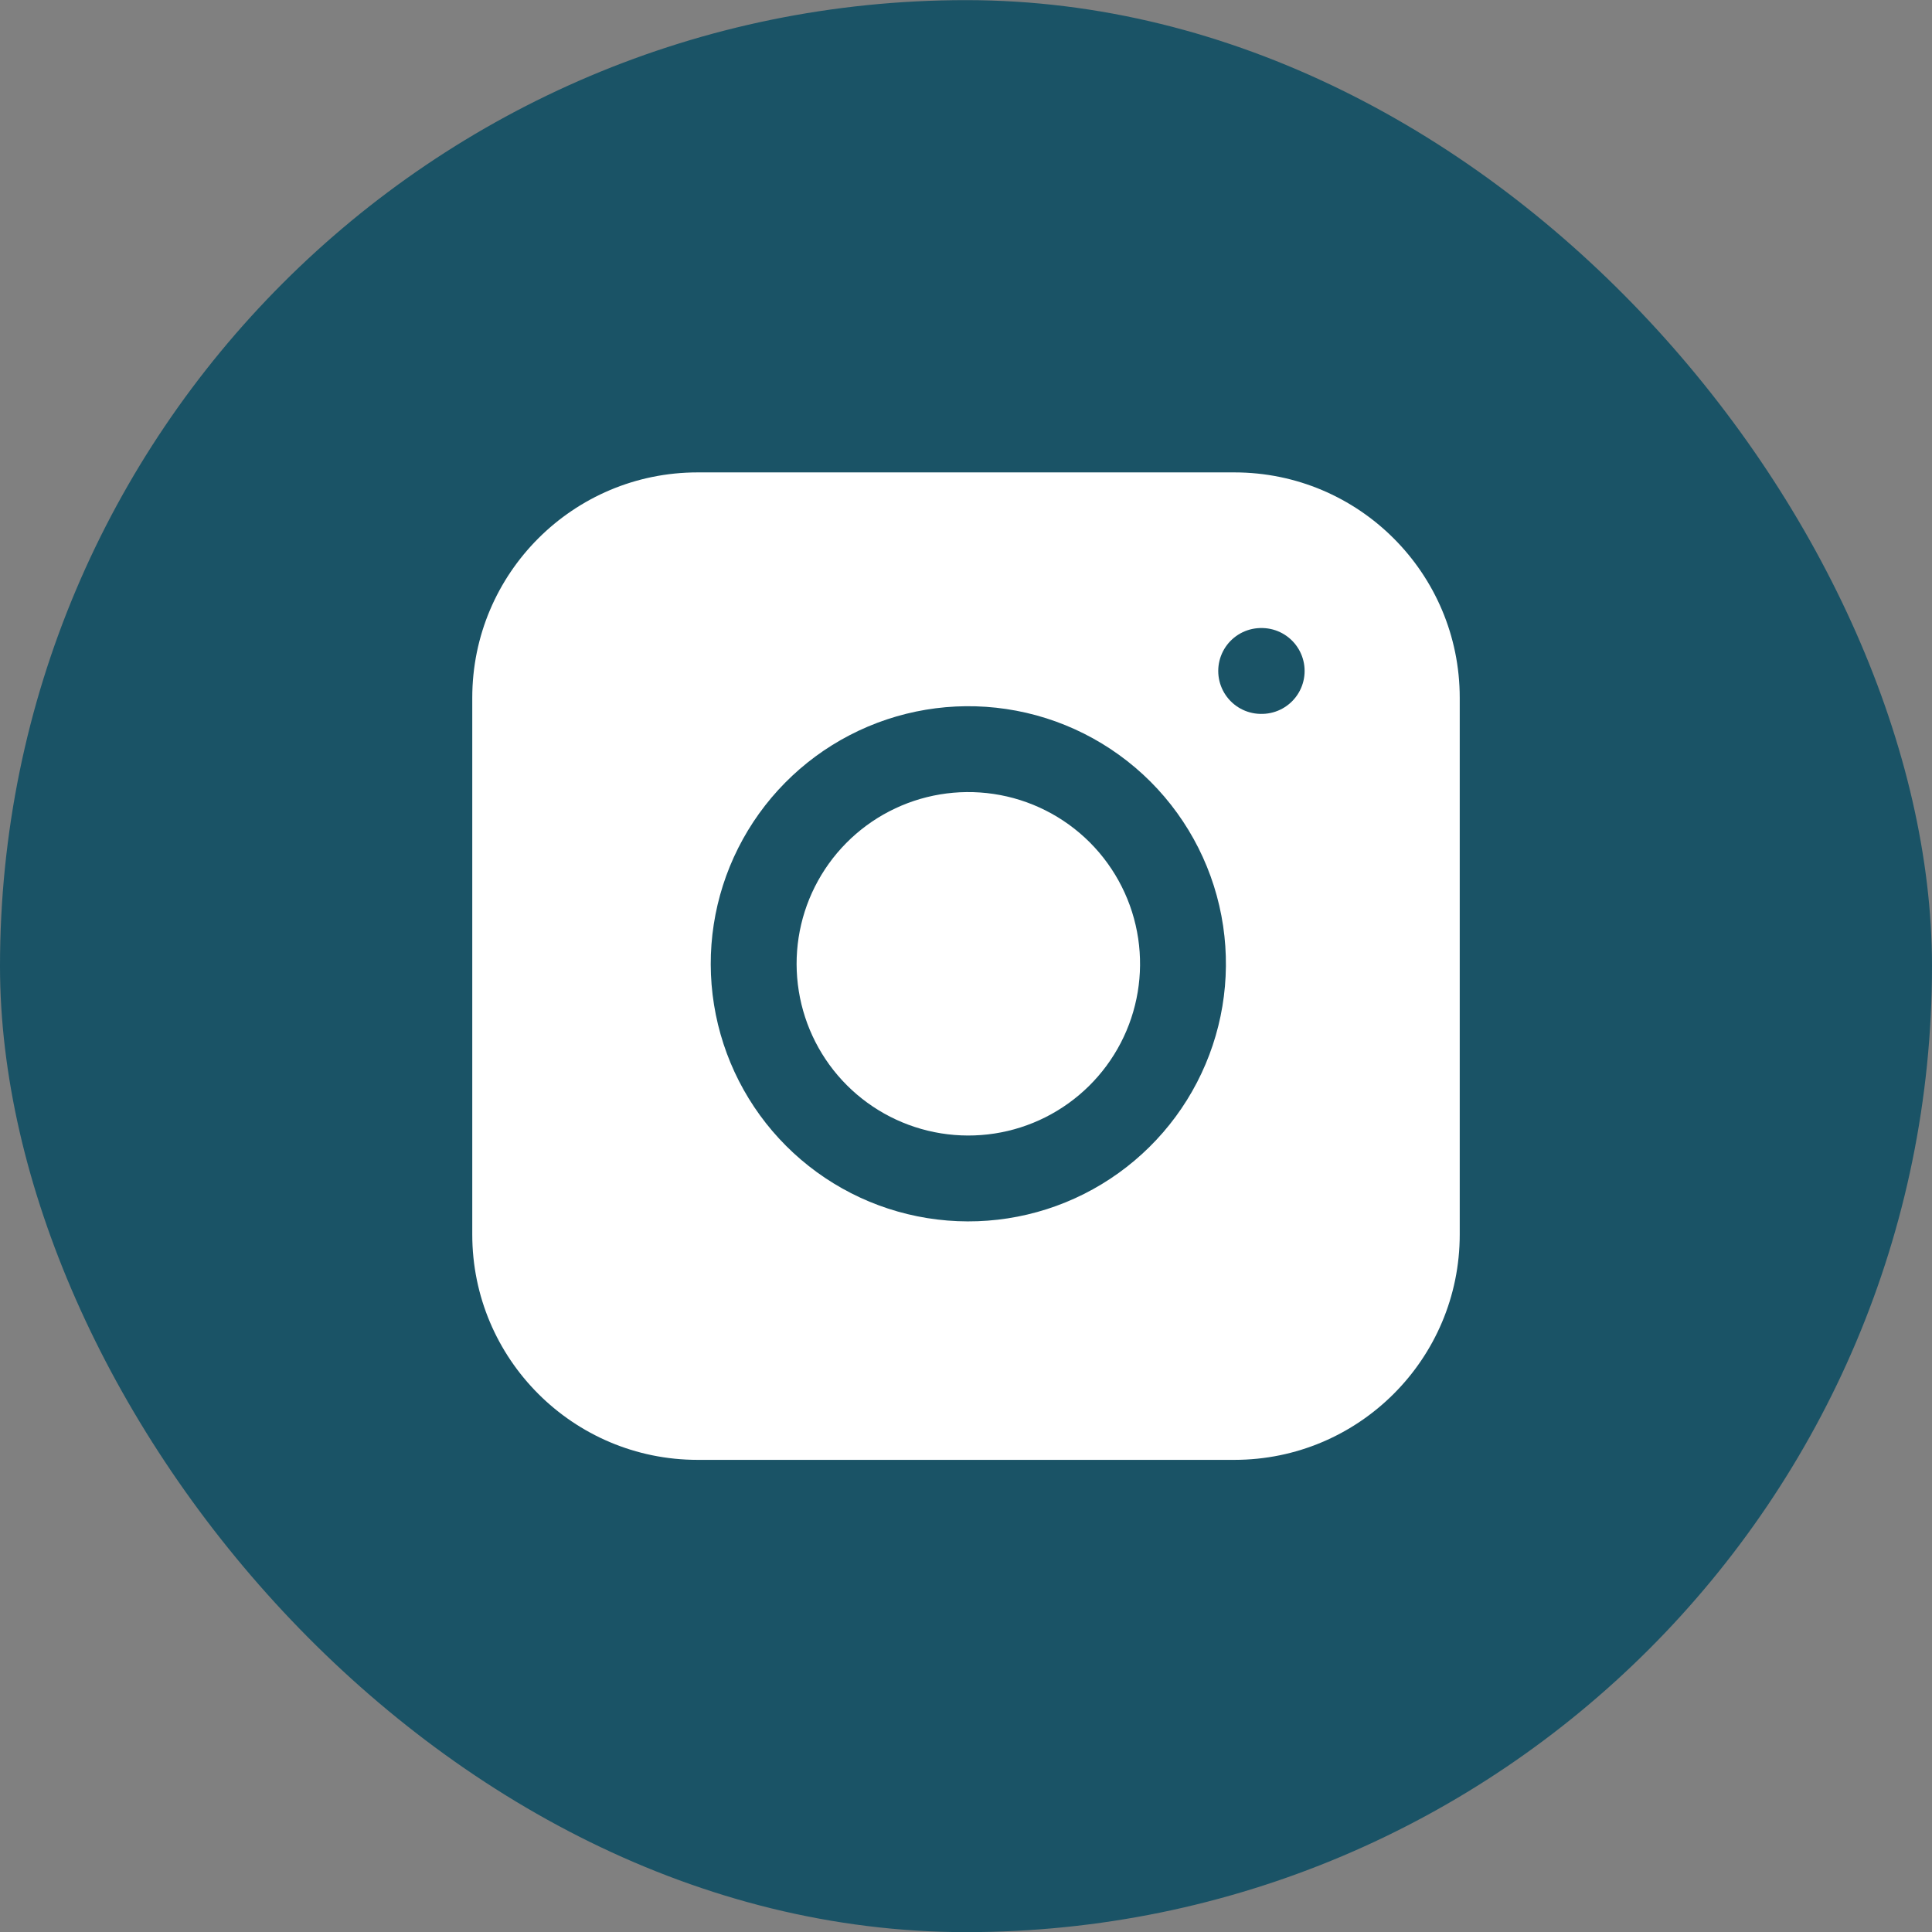 <svg width="45" height="45" viewBox="0 0 45 45" fill="none" xmlns="http://www.w3.org/2000/svg">
<rect x="0" y="0" width="45" height="45" fill="#808080" stroke="none"/>
<rect y="0.003" width="45" height="45" rx="22.5" fill="#1A5366"/>
<path d="M28.75 10.003H16.25C12.798 10.003 10 12.801 10 16.253V28.753C10 32.205 12.798 35.003 16.25 35.003H28.75C32.202 35.003 35 32.205 35 28.753V16.253C35 12.801 32.202 10.003 28.75 10.003Z" fill="white" stroke="#1A5366" stroke-width="2" stroke-linecap="round" stroke-linejoin="round"/>
<path d="M27.5 21.715C27.654 22.756 27.477 23.818 26.992 24.752C26.508 25.685 25.741 26.442 24.802 26.915C23.863 27.388 22.798 27.552 21.76 27.385C20.721 27.218 19.762 26.728 19.018 25.984C18.275 25.241 17.785 24.282 17.618 23.243C17.451 22.205 17.615 21.14 18.088 20.201C18.561 19.262 19.318 18.495 20.251 18.011C21.185 17.526 22.247 17.349 23.288 17.503C24.349 17.66 25.331 18.155 26.09 18.913C26.848 19.672 27.343 20.654 27.5 21.715Z" stroke="#1A5366" stroke-width="2" stroke-linecap="round" stroke-linejoin="round"/>
<path d="M29.375 15.628H29.387" stroke="#1A5366" stroke-width="2" stroke-linecap="round" stroke-linejoin="round"/>
</svg>
